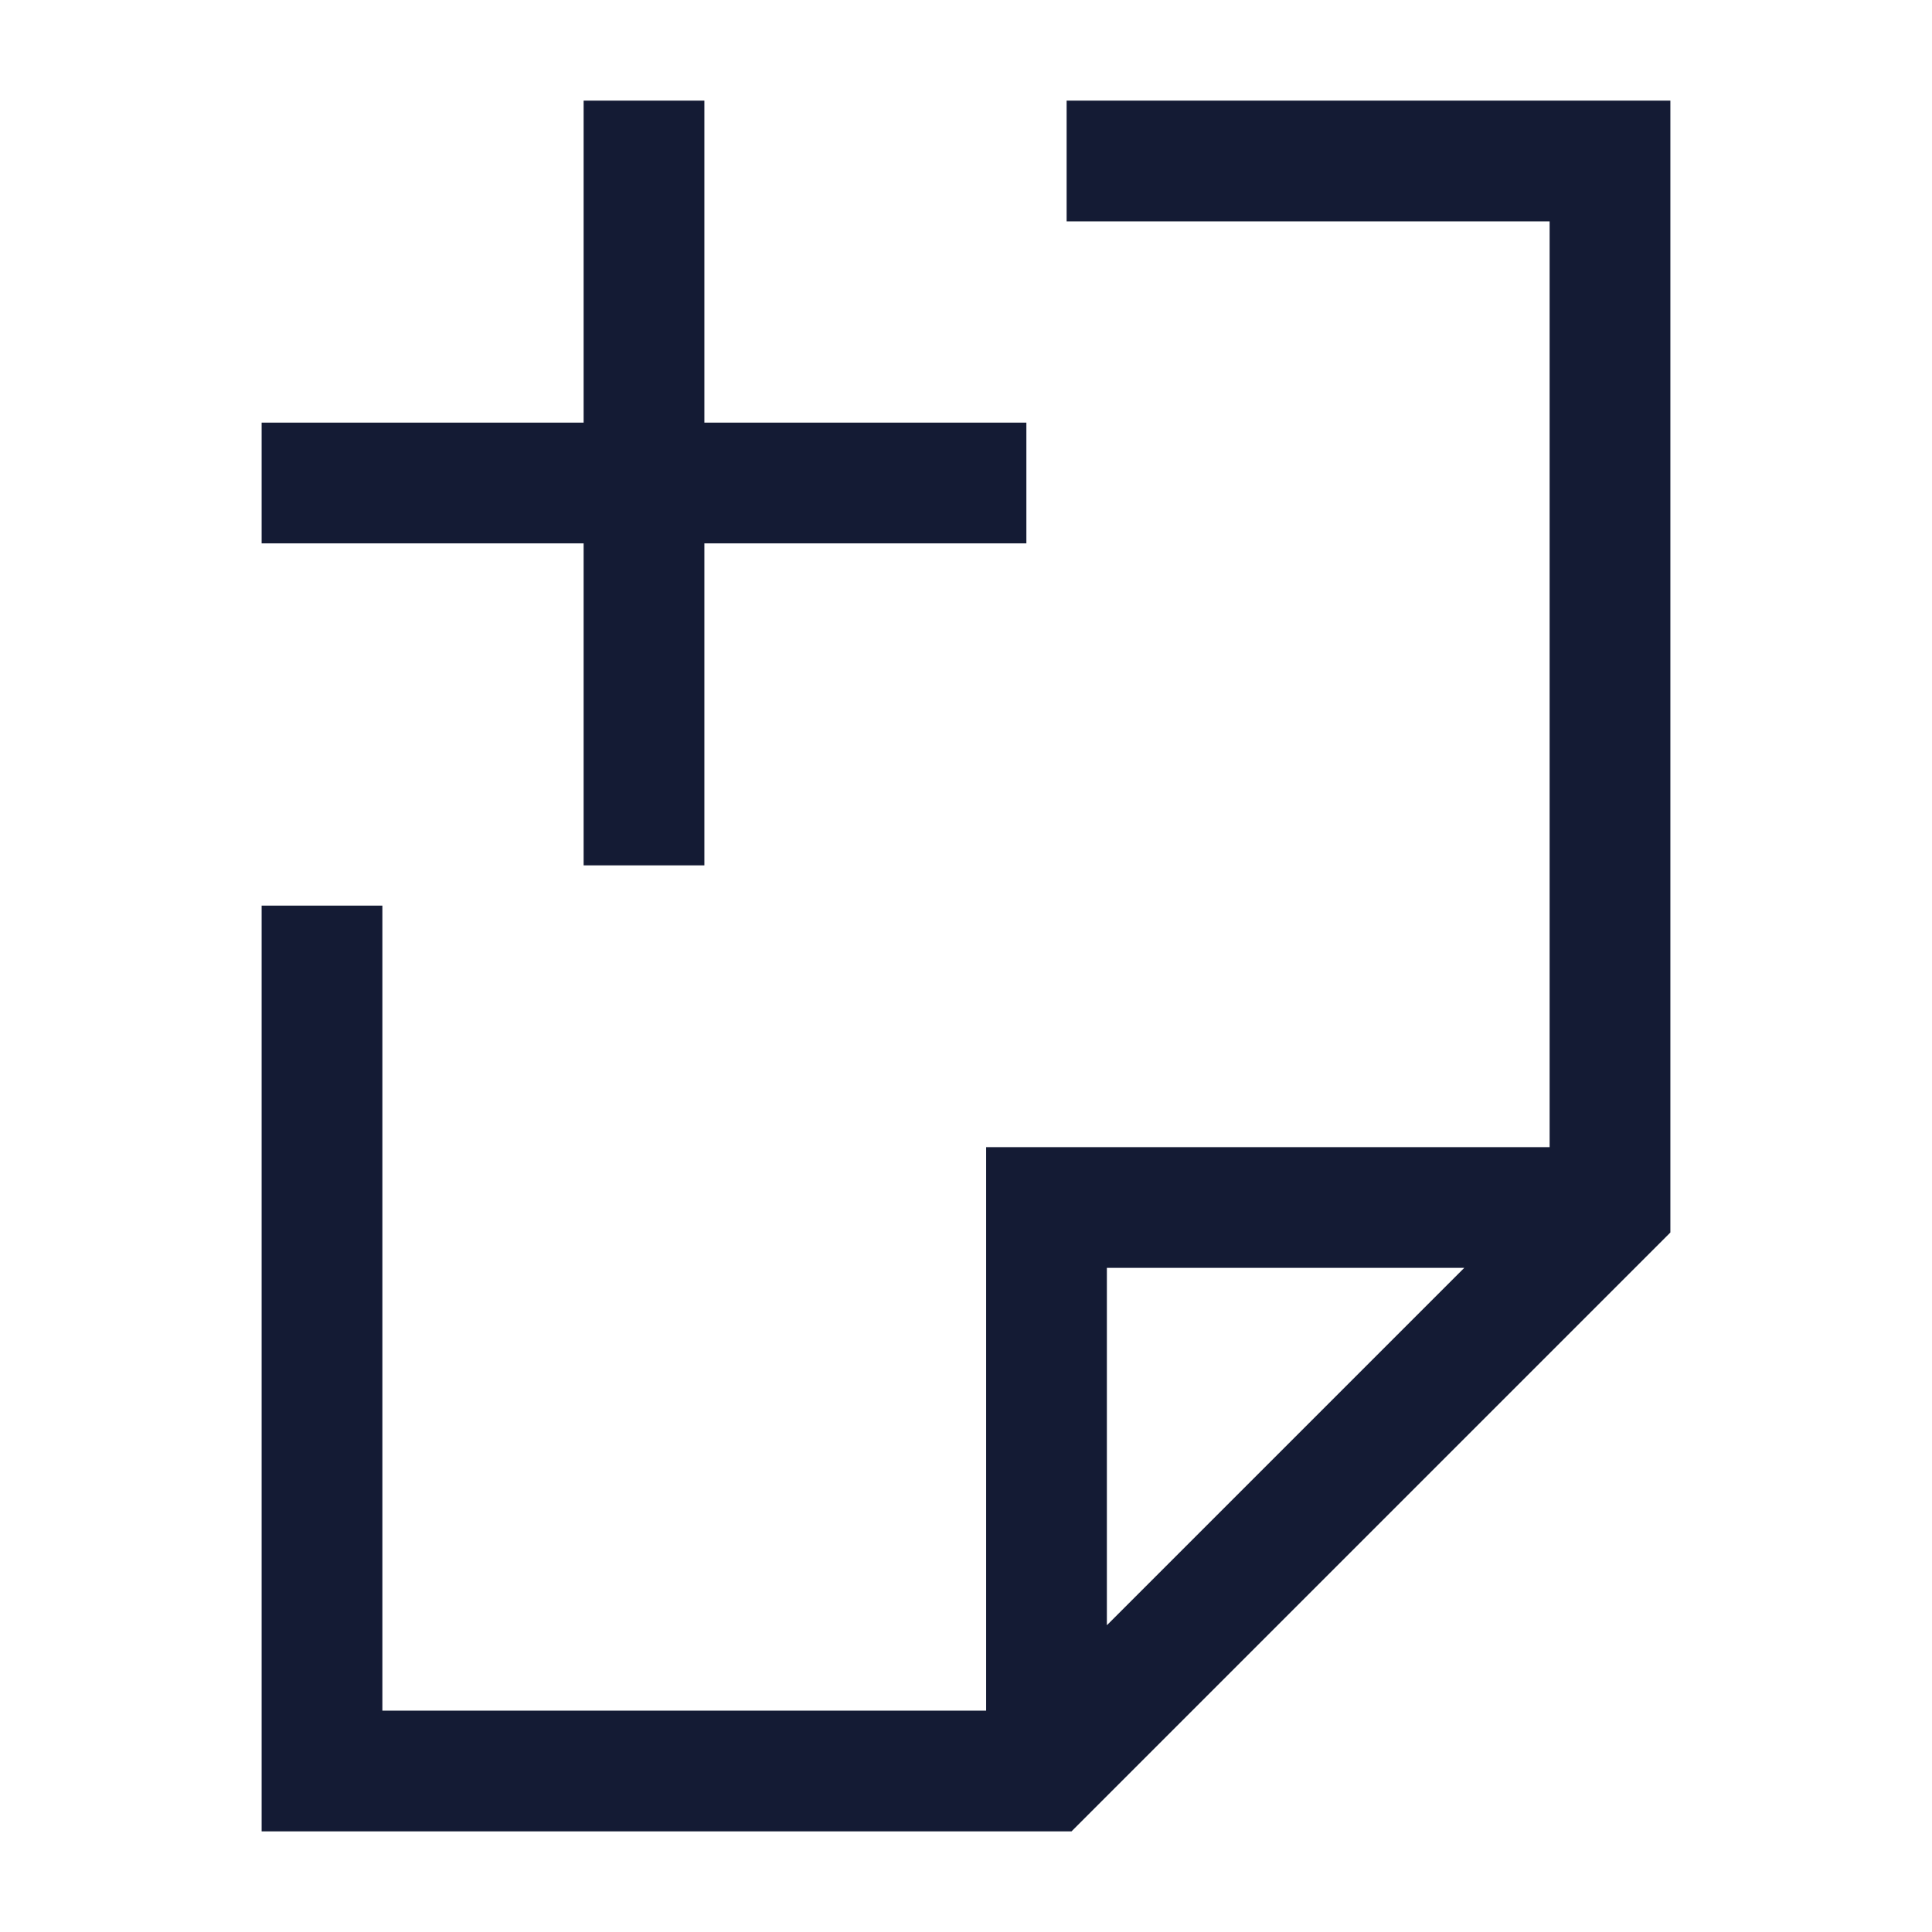 <svg width="24" height="24" viewBox="0 0 24 24" fill="none" xmlns="http://www.w3.org/2000/svg">
<path d="M13 21.5L13 15L19.5 15M14 2L20 2L20 15L13 22L4 22L4 12" stroke="#141B34" stroke-width="1.5" stroke-linecap="square"/>
<path d="M12 6H4M8 2V10" stroke="#141B34" stroke-width="1.5" stroke-linecap="square"/>
</svg>
